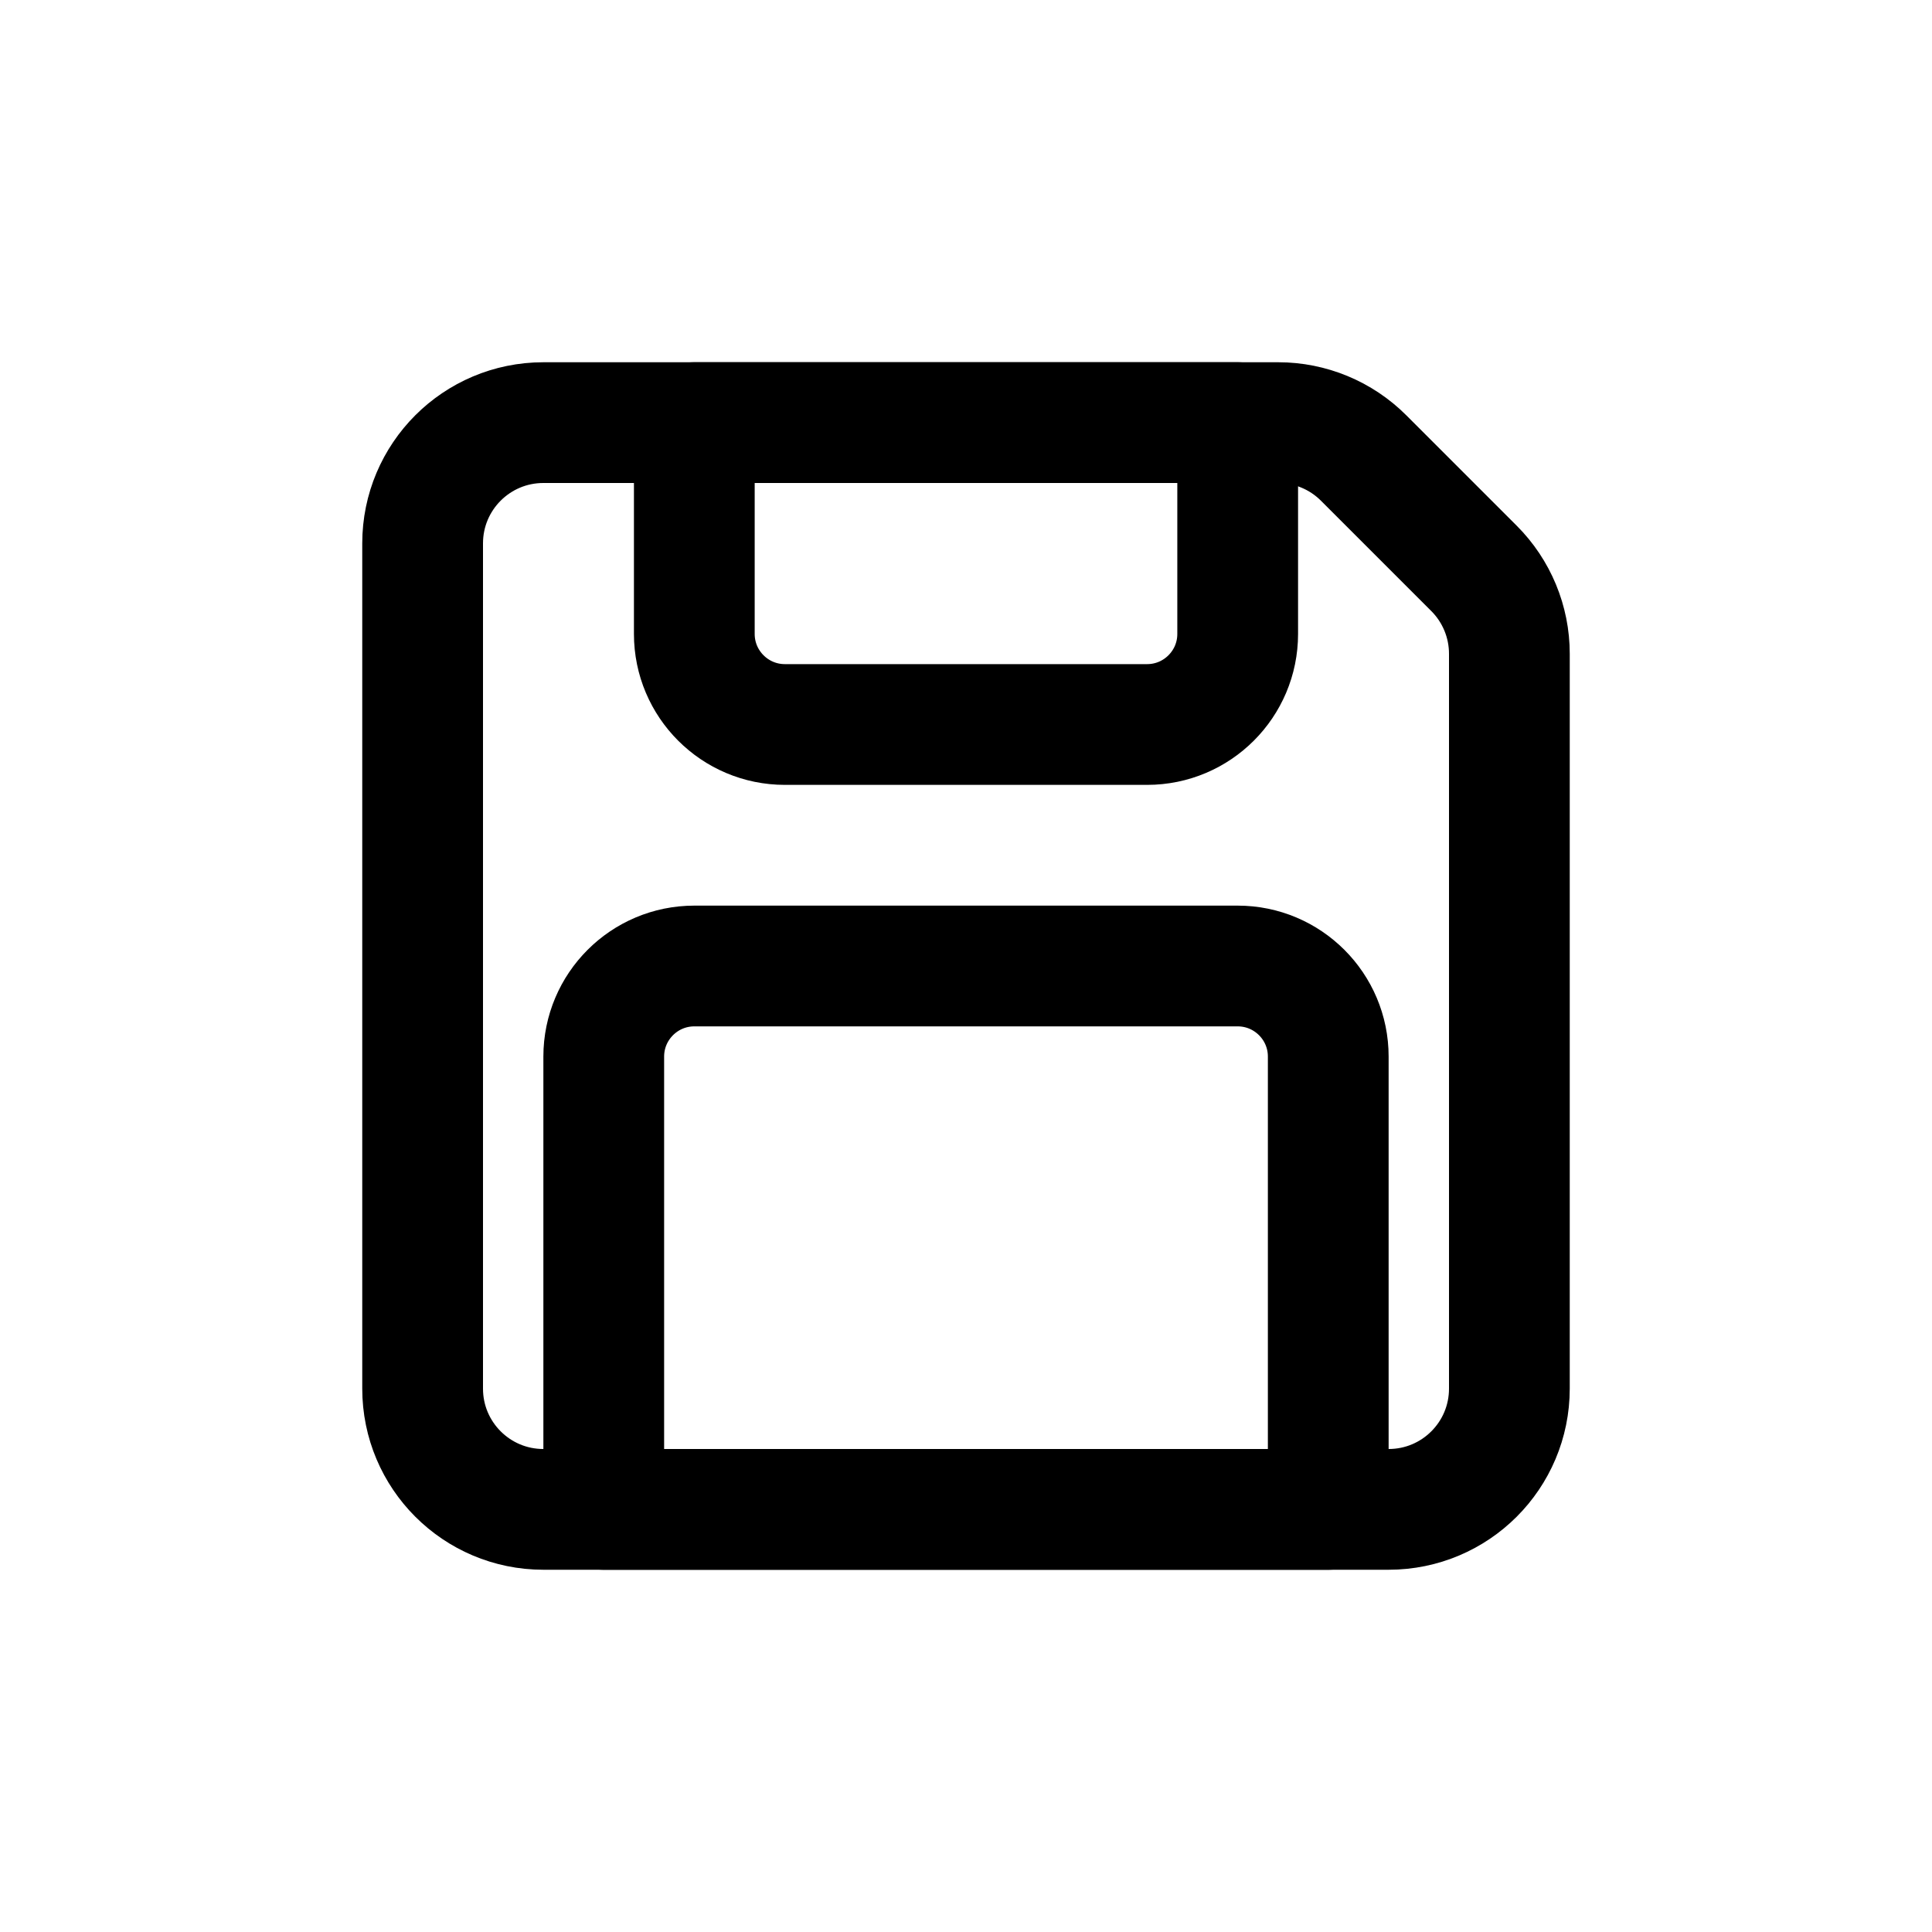 <svg width="32" height="32" viewBox="0 0 32 32" fill="none" xmlns="http://www.w3.org/2000/svg">
<path d="M7 23V9C7 7.895 7.895 7 9 7H21.172C21.702 7 22.211 7.211 22.586 7.586L24.414 9.414C24.789 9.789 25 10.298 25 10.828V23C25 24.105 24.105 25 23 25H9C7.895 25 7 24.105 7 23Z" stroke="black" stroke-width="2" stroke-linecap="round" stroke-linejoin="round"/>
<path d="M11.5 10.5V7H20.5V10.5C20.5 11.328 19.828 12 19 12H13C12.172 12 11.5 11.328 11.5 10.5Z" stroke="black" stroke-width="2" stroke-linecap="round" stroke-linejoin="round"/>
<path d="M22 17.5L22 25L10 25L10 17.5C10 16.672 10.672 16 11.5 16L20.5 16C21.328 16 22 16.672 22 17.5Z" stroke="black" stroke-width="2" stroke-linecap="round" stroke-linejoin="round"/>
</svg>
